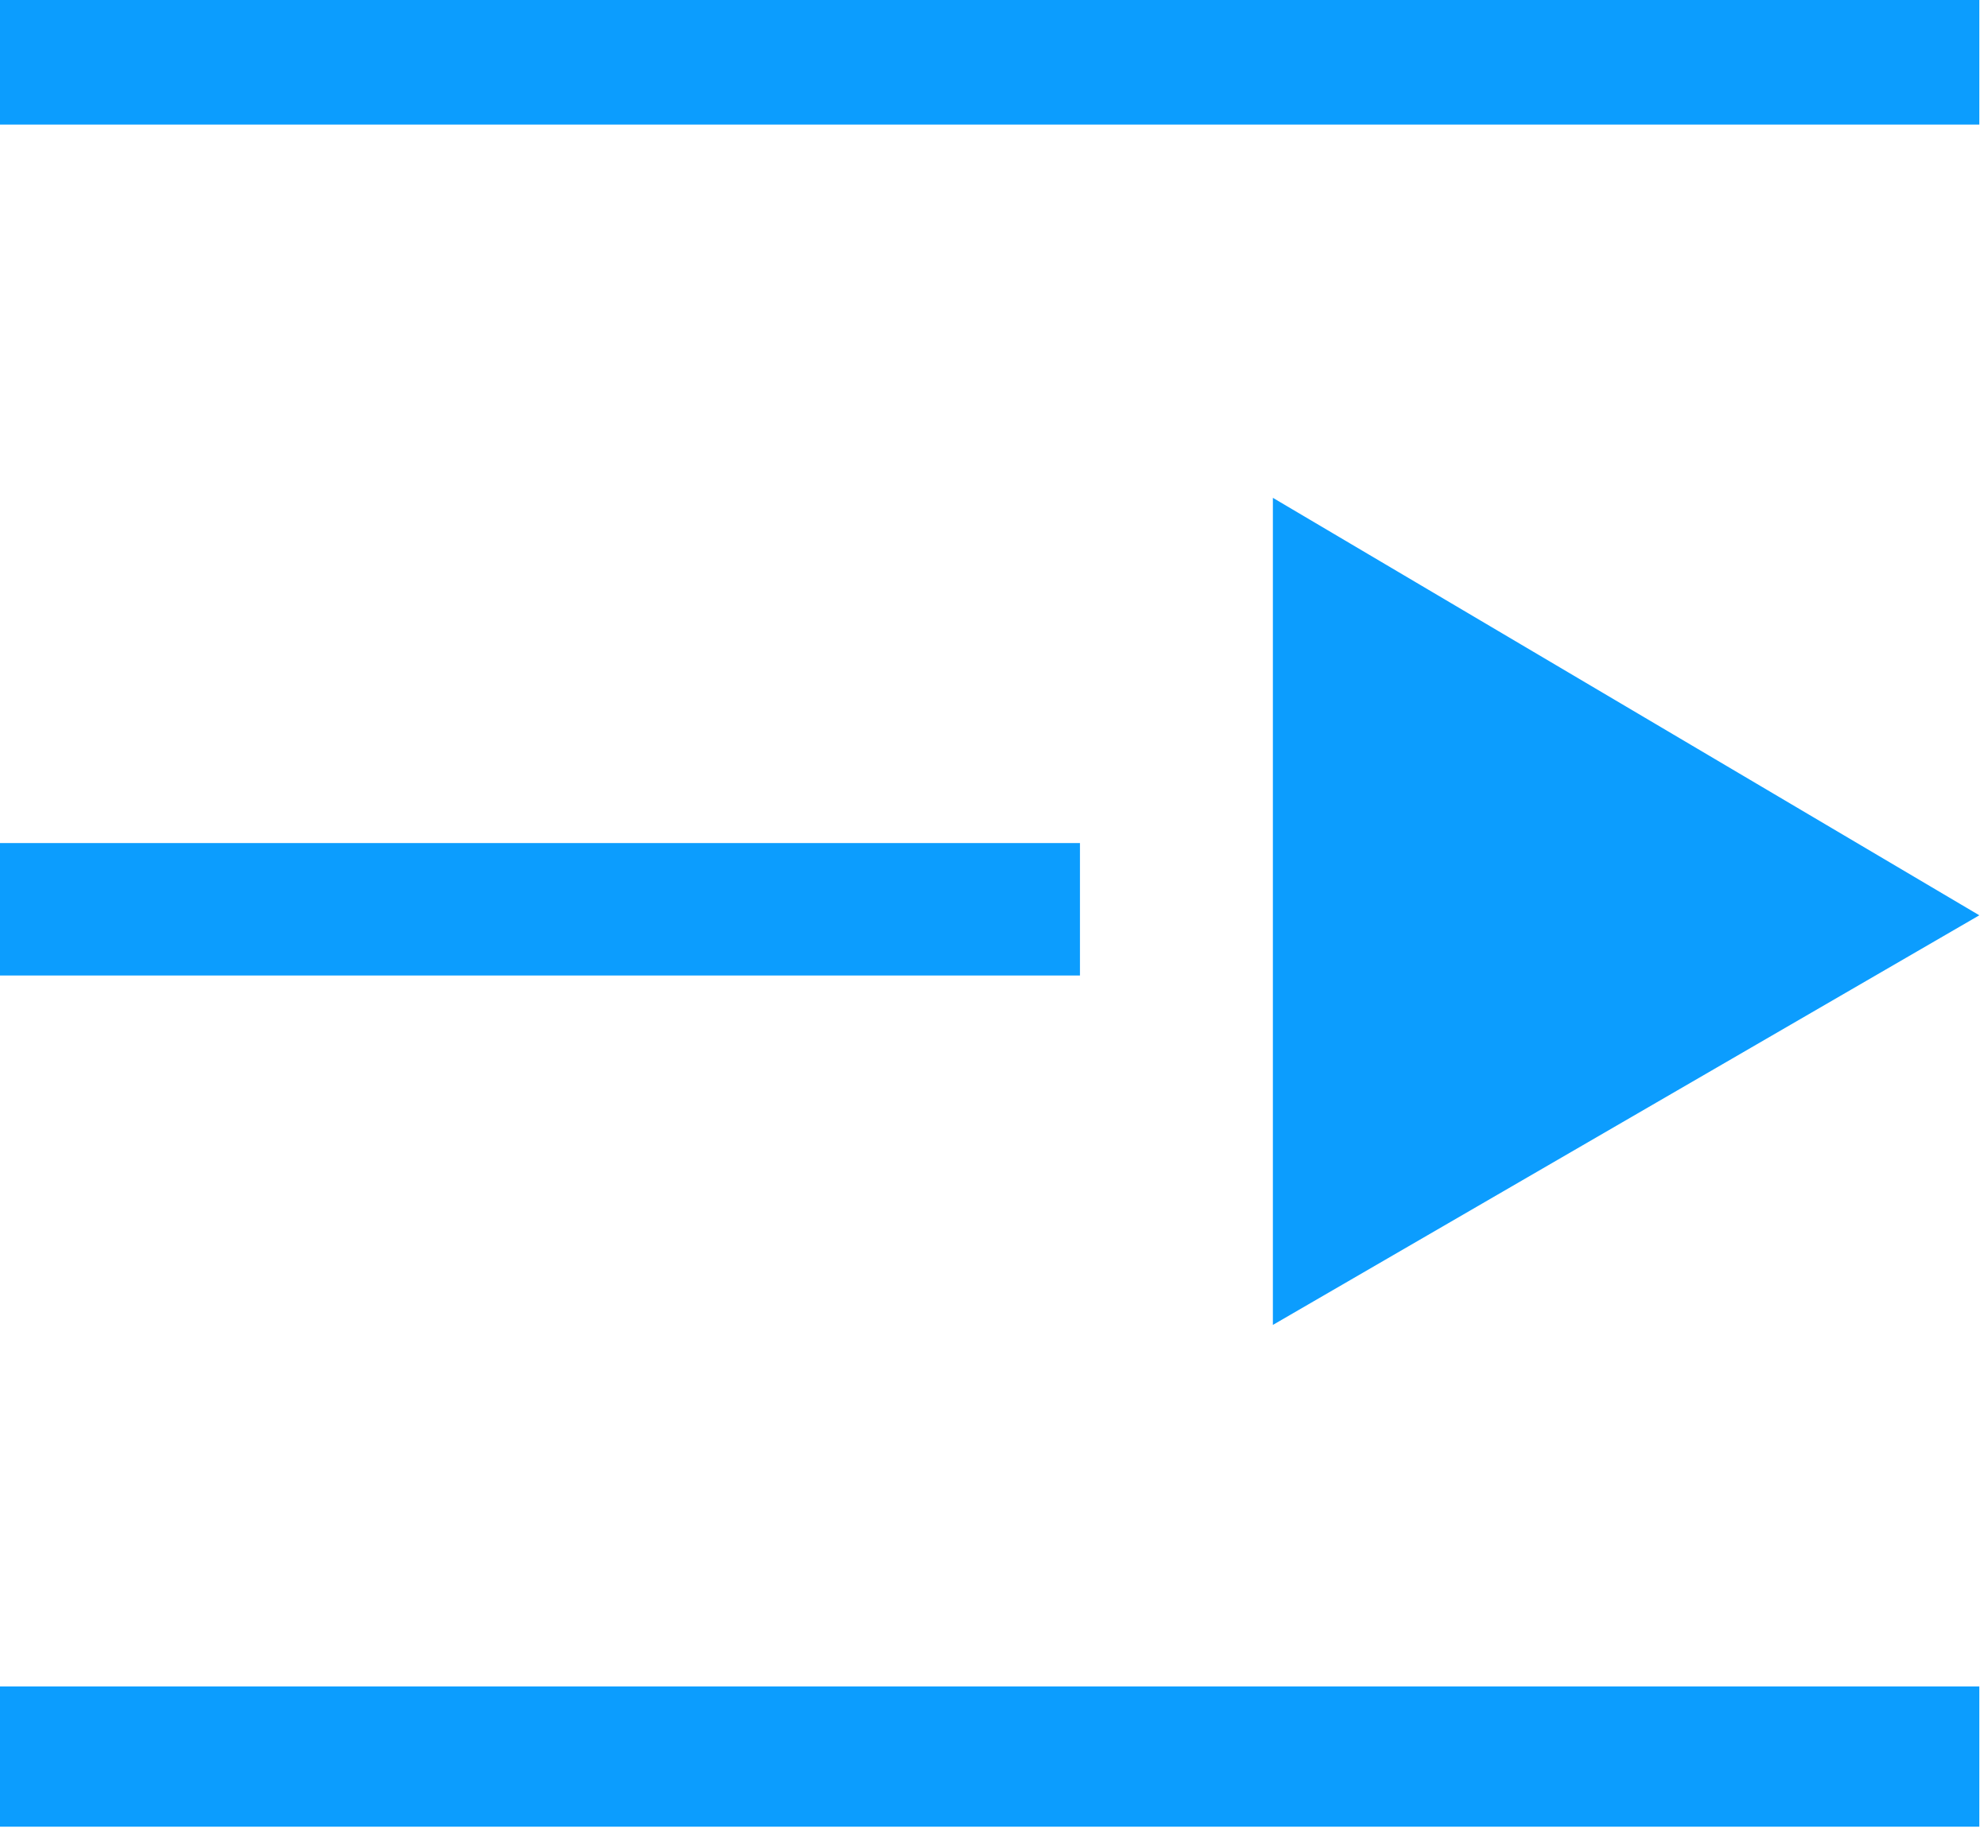 <svg width="71" height="66" viewBox="0 0 71 66" fill="none" xmlns="http://www.w3.org/2000/svg">
<g clip-path="url(#clip0_17_1434)">
<path d="M45.46 17.78L70.69 32.69L45.46 47.32V17.78Z" fill="#0C9DFE"/>
<path d="M38.57 30.11H0V34.84H38.57V30.11Z" fill="#0C9DFE"/>
<path d="M70.69 0H0V4.45H70.69V0Z" fill="#0C9DFE"/>
<path d="M70.69 60.23H0V65.251H70.69V60.23Z" fill="#0C9DFE"/>
</g>
<defs>
<clipPath id="clip0_17_1434">
<rect width="70.69" height="65.24" fill="white"/>
</clipPath>
</defs>
</svg>
